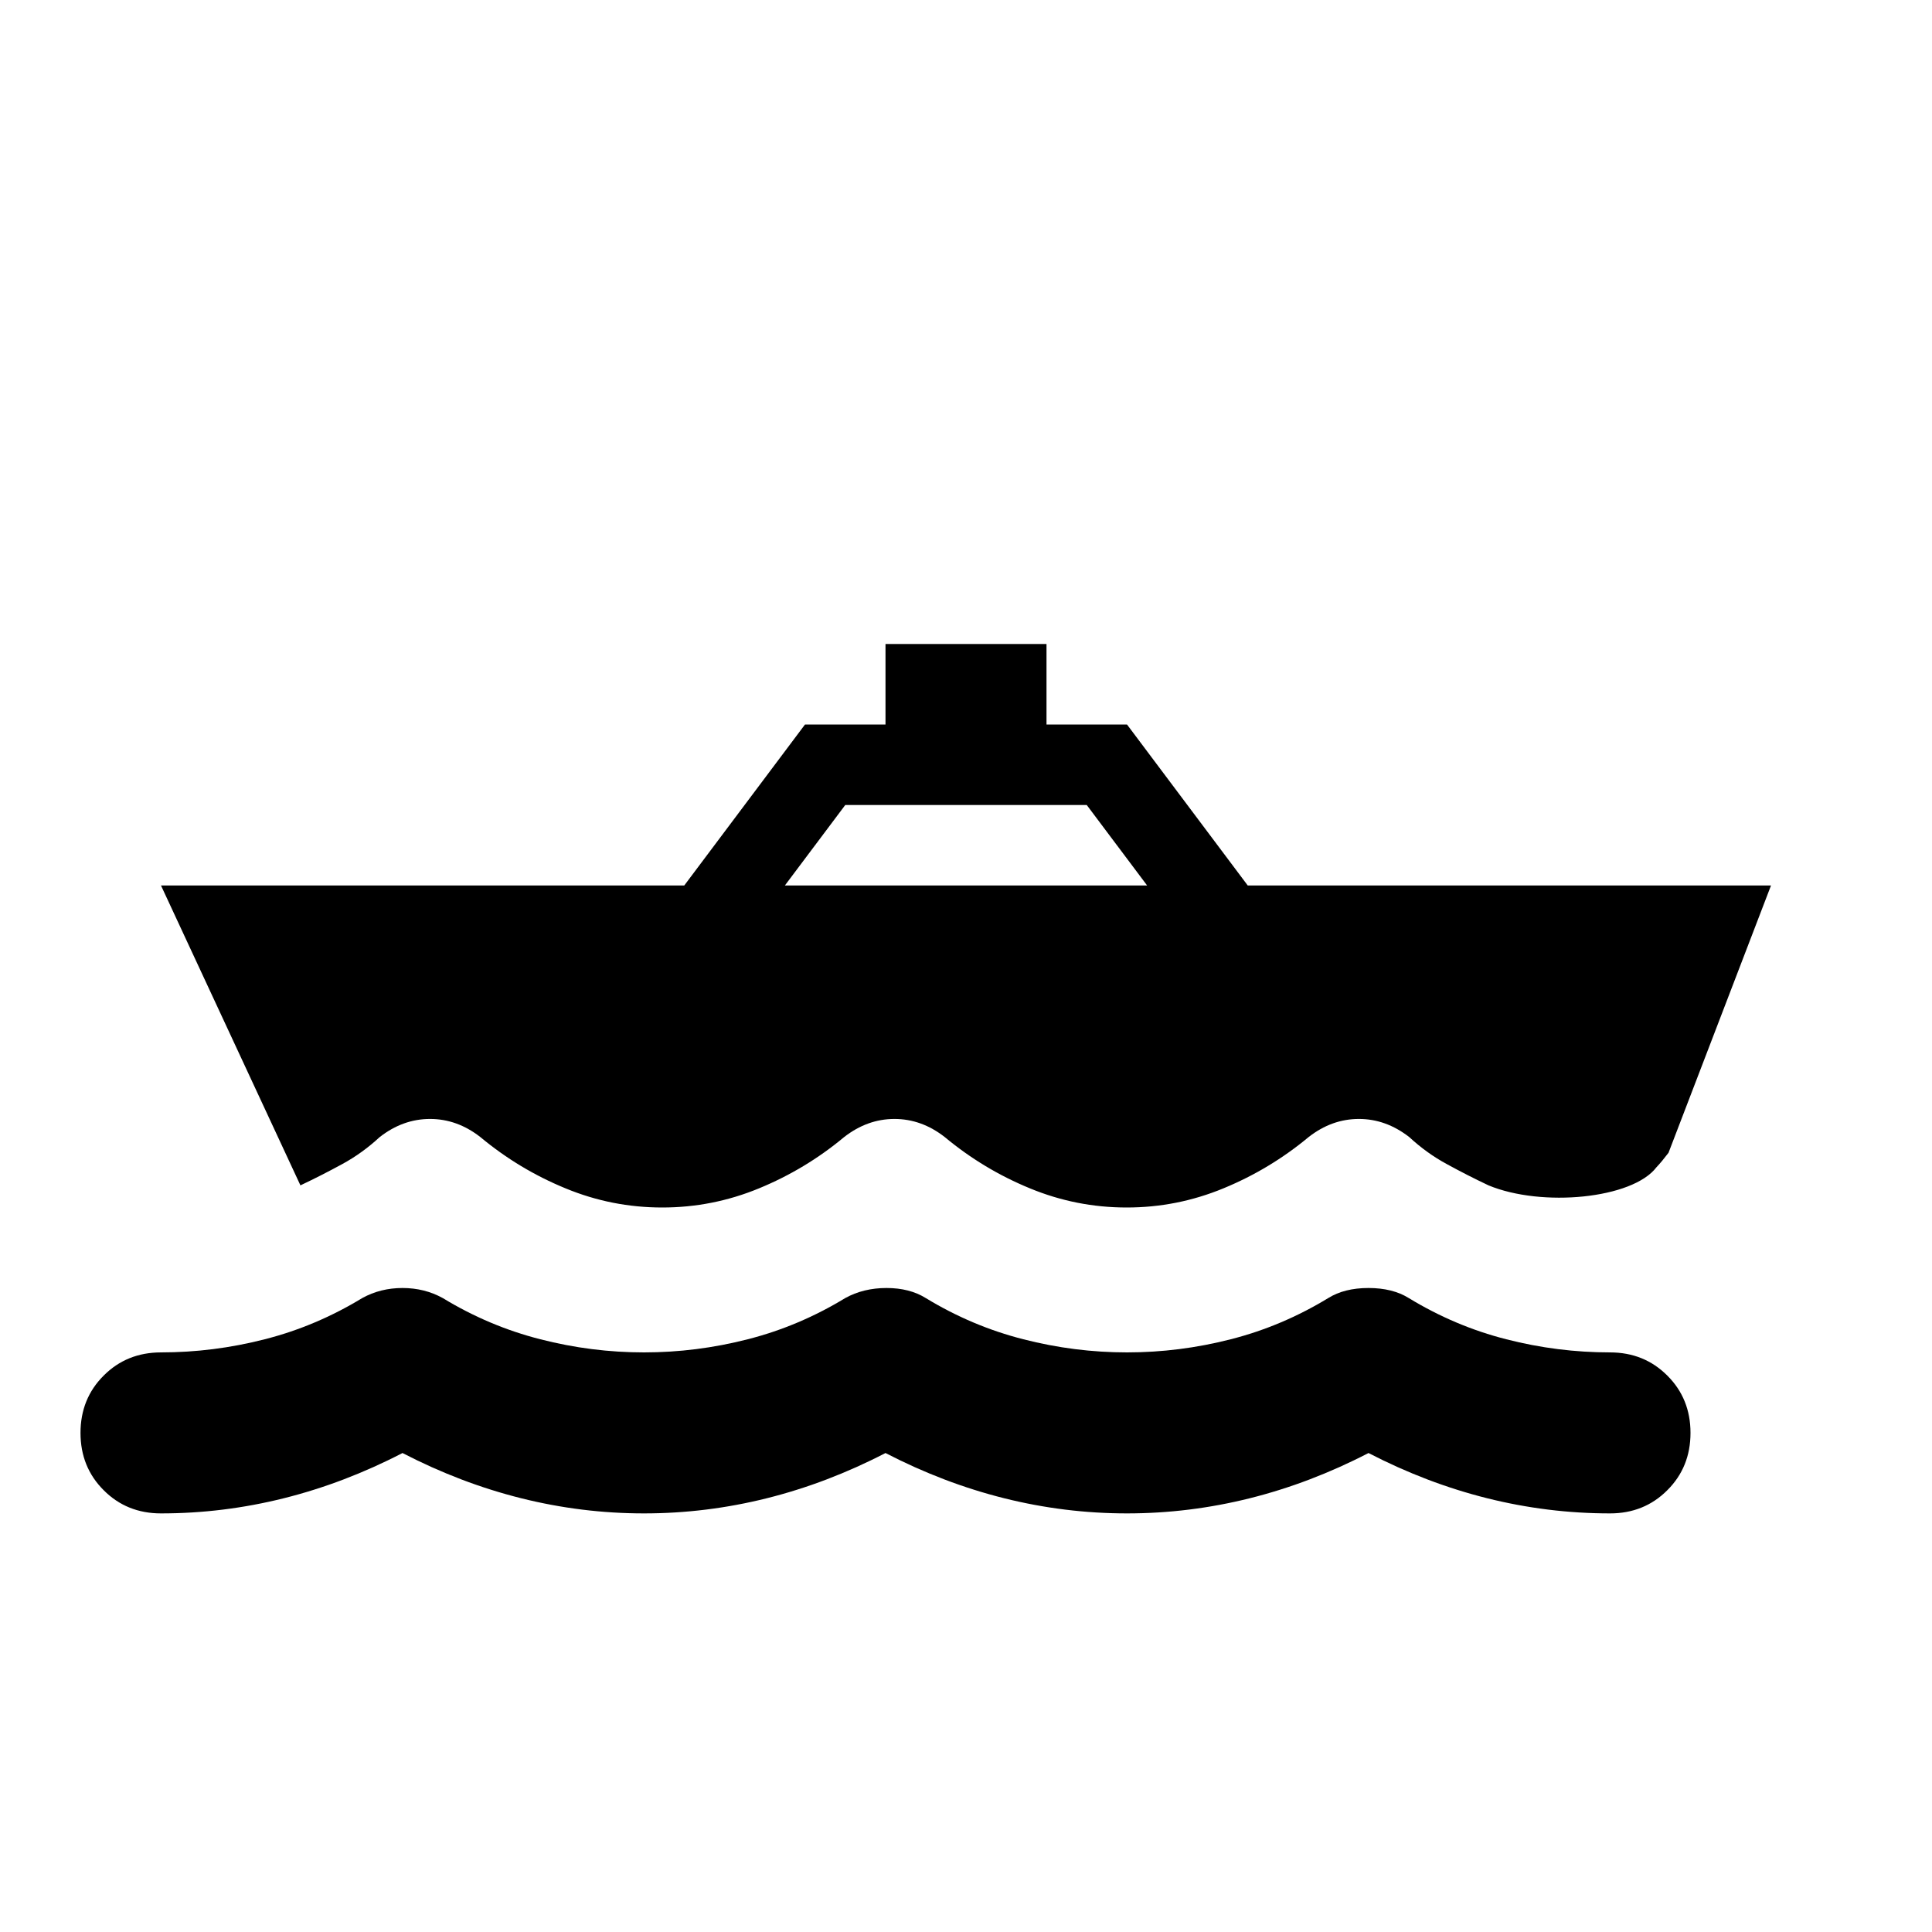<svg width="24" height="24" viewBox="0 0 24 24"  xmlns="http://www.w3.org/2000/svg">
<path d="M3.525 18.612C3.025 18.737 2.517 18.8 2 18.8C1.717 18.8 1.479 18.704 1.288 18.512C1.096 18.321 1 18.083 1 17.8C1 17.517 1.096 17.279 1.288 17.088C1.479 16.896 1.717 16.8 2 16.8C2.433 16.8 2.863 16.746 3.288 16.637C3.713 16.529 4.117 16.358 4.5 16.125C4.65 16.042 4.817 16 5 16C5.183 16 5.35 16.042 5.5 16.125C5.883 16.358 6.288 16.529 6.713 16.637C7.138 16.746 7.567 16.8 8 16.8C8.433 16.8 8.863 16.746 9.288 16.637C9.713 16.529 10.117 16.358 10.5 16.125C10.65 16.042 10.821 16 11.013 16C11.204 16 11.367 16.042 11.5 16.125C11.883 16.358 12.288 16.529 12.713 16.637C13.138 16.746 13.567 16.8 14 16.8C14.433 16.8 14.863 16.746 15.288 16.637C15.713 16.529 16.117 16.358 16.5 16.125C16.633 16.042 16.8 16 17 16C17.2 16 17.367 16.042 17.5 16.125C17.883 16.358 18.287 16.529 18.712 16.637C19.137 16.746 19.567 16.8 20 16.8C20.283 16.8 20.521 16.896 20.712 17.088C20.904 17.279 21 17.517 21 17.8C21 18.083 20.904 18.321 20.712 18.512C20.521 18.704 20.283 18.8 20 18.8C19.483 18.8 18.975 18.737 18.475 18.612C17.975 18.487 17.483 18.3 17 18.05C16.517 18.3 16.025 18.487 15.525 18.612C15.025 18.737 14.517 18.8 14 18.8C13.483 18.8 12.975 18.737 12.475 18.612C11.975 18.487 11.483 18.3 11 18.05C10.517 18.3 10.025 18.487 9.525 18.612C9.025 18.737 8.517 18.8 8 18.8C7.483 18.8 6.975 18.737 6.475 18.612C5.975 18.487 5.483 18.3 5 18.05C4.517 18.3 4.025 18.487 3.525 18.612Z" fill="currentColor"/>
<path fill-rule="evenodd" clip-rule="evenodd" d="M8.5 11H2L3.732 14.725C3.908 14.642 4.08 14.554 4.249 14.462C4.417 14.371 4.573 14.258 4.717 14.125C4.909 13.975 5.118 13.9 5.342 13.9C5.567 13.9 5.775 13.975 5.967 14.125C6.288 14.392 6.64 14.604 7.025 14.762C7.409 14.921 7.81 15 8.227 15C8.643 15 9.044 14.921 9.429 14.762C9.813 14.604 10.166 14.392 10.486 14.125C10.679 13.975 10.887 13.9 11.111 13.9C11.336 13.9 11.544 13.975 11.736 14.125C12.057 14.392 12.409 14.604 12.794 14.762C13.179 14.921 13.579 15 13.996 15C14.413 15 14.813 14.921 15.198 14.762C15.582 14.604 15.935 14.392 16.256 14.125C16.448 13.975 16.656 13.9 16.881 13.9C17.105 13.9 17.313 13.975 17.506 14.125C17.65 14.258 17.806 14.371 17.975 14.462C18.143 14.554 18.315 14.642 18.491 14.725C19.154 15 20.28 14.892 20.577 14.5C20.623 14.452 20.673 14.391 20.727 14.32L22 11H15.5L14 9H13V8H11V9H10L8.5 11ZM10.5 10H13.5L14.25 11H9.75L10.5 10Z" fill="currentColor"/>
</svg>
